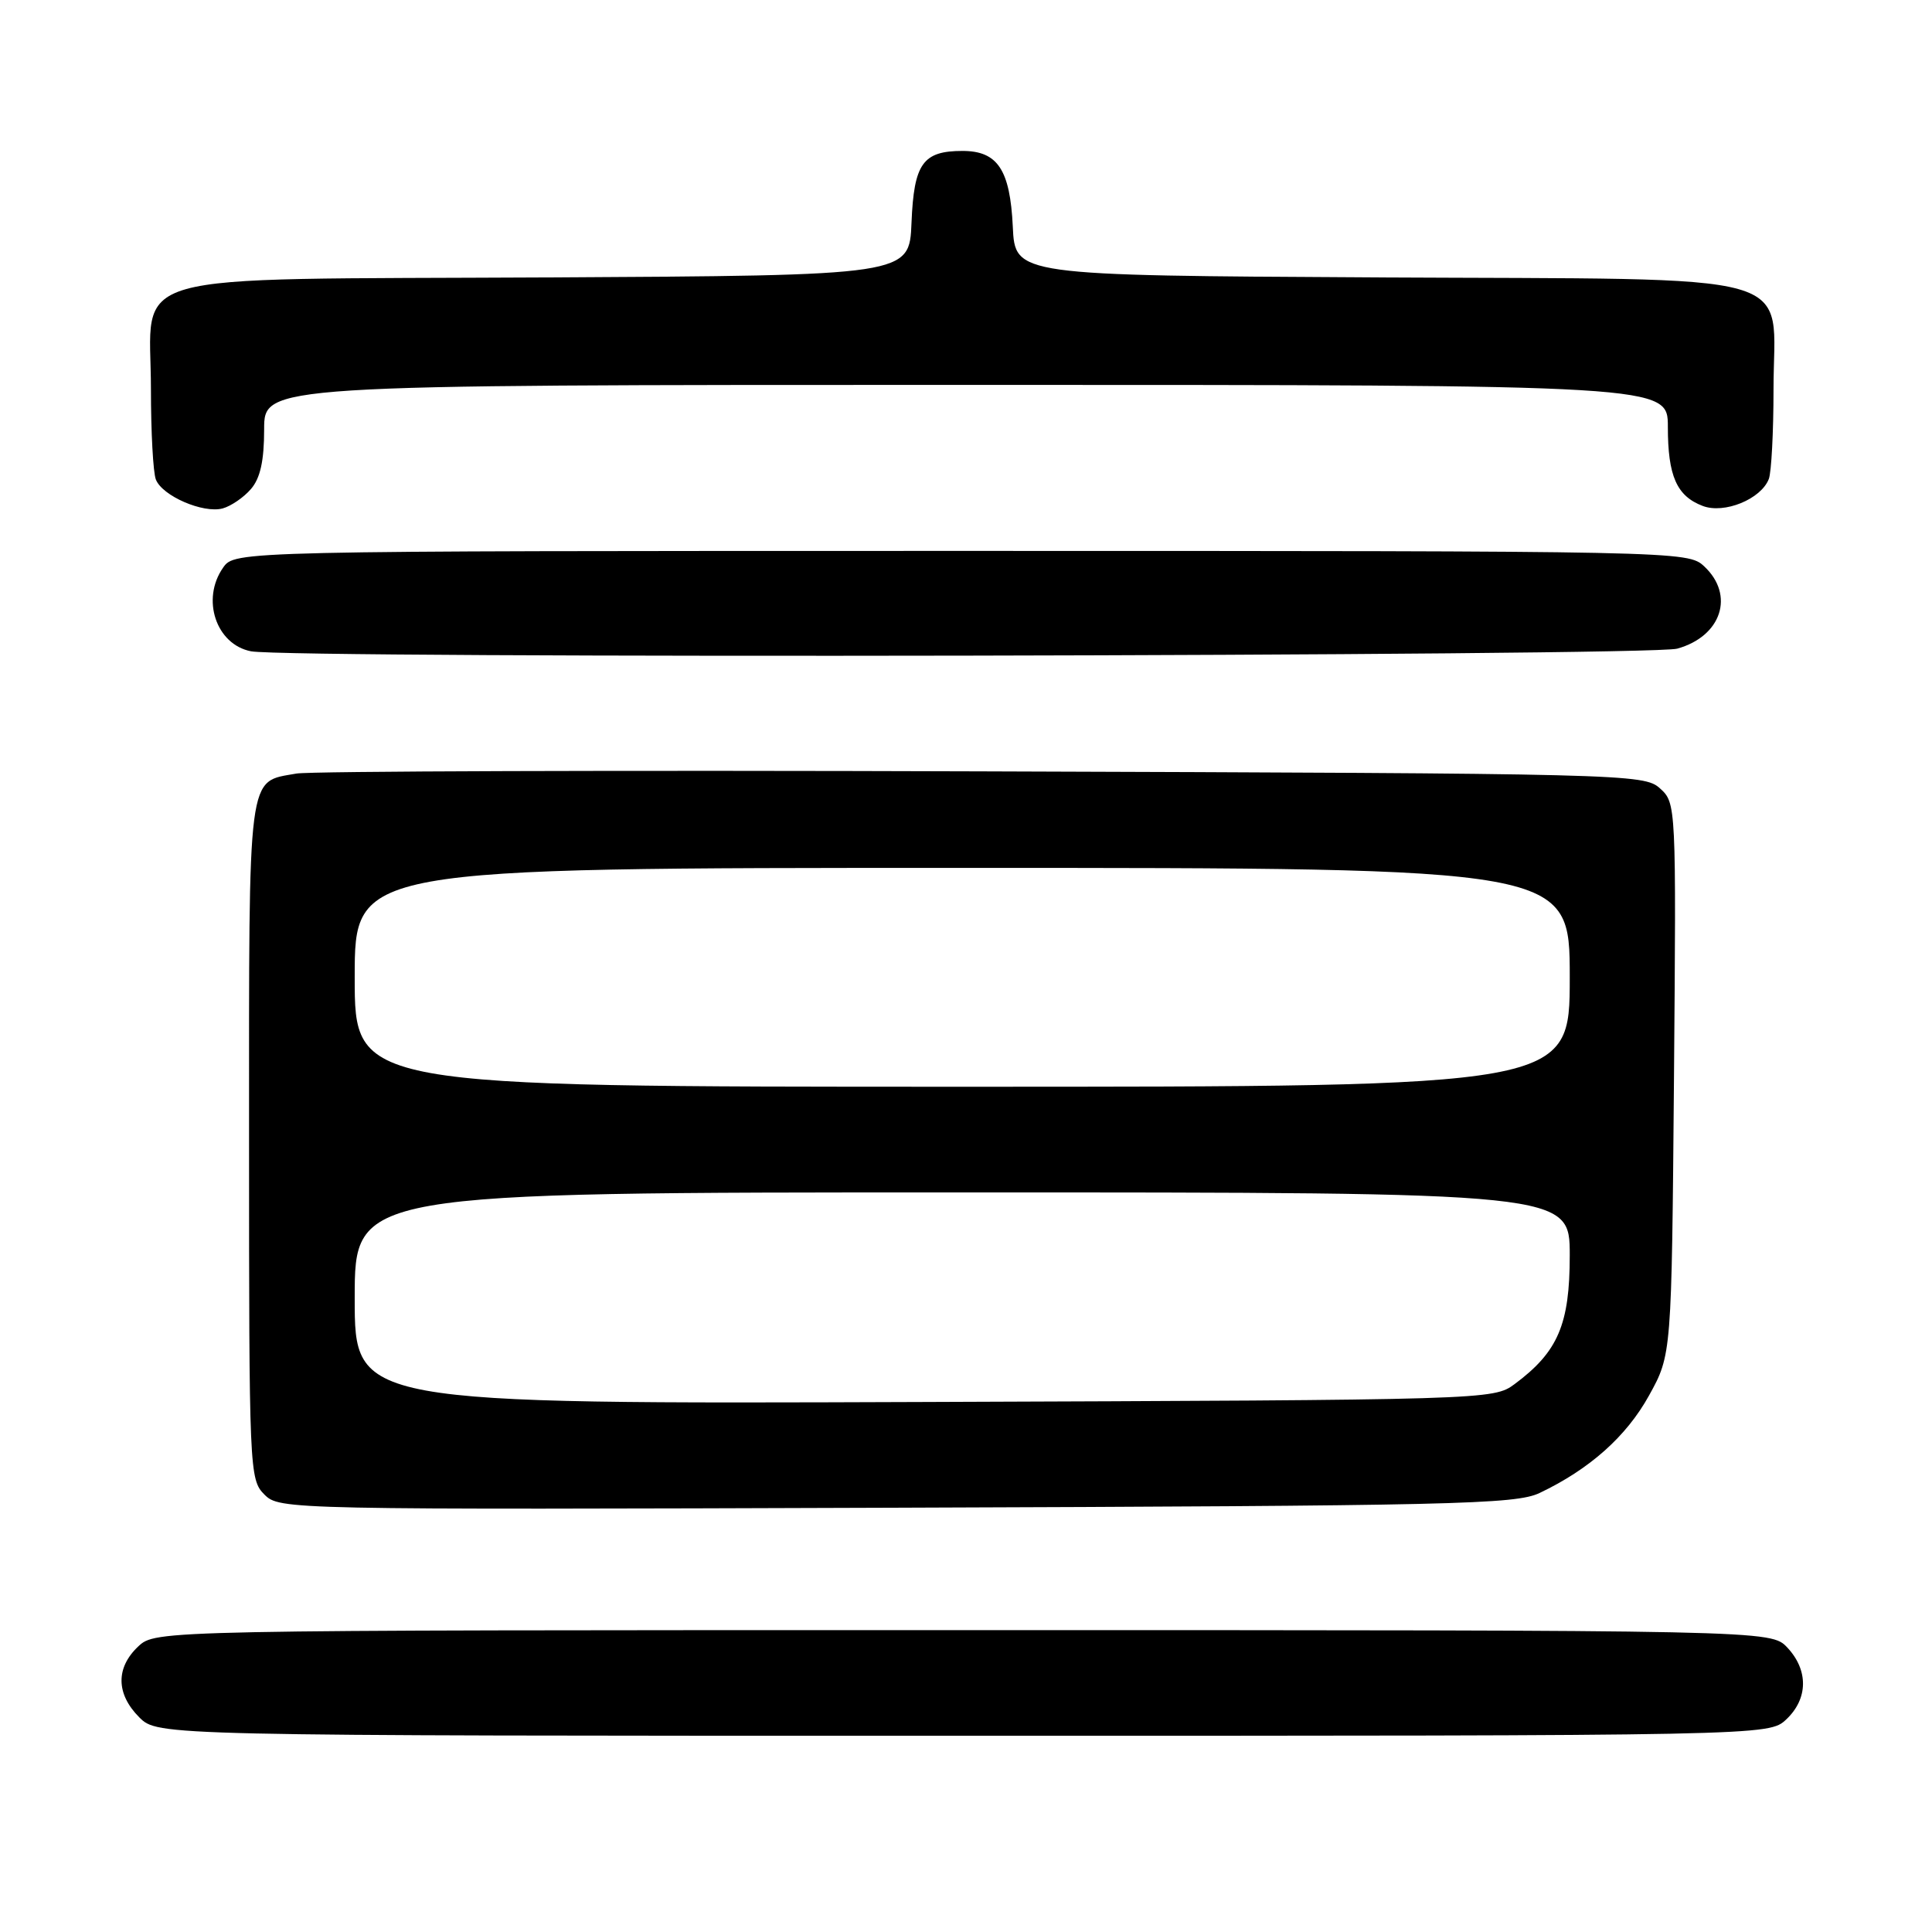 <?xml version="1.0" encoding="UTF-8" standalone="no"?>
<!DOCTYPE svg PUBLIC "-//W3C//DTD SVG 1.1//EN" "http://www.w3.org/Graphics/SVG/1.1/DTD/svg11.dtd" >
<svg xmlns="http://www.w3.org/2000/svg" xmlns:xlink="http://www.w3.org/1999/xlink" version="1.1" viewBox="0 0 256 256">
 <g >
 <path fill="currentColor"
d=" M 236.69 227.83 C 239.59 225.10 239.65 221.32 236.83 218.31 C 234.65 216.00 234.65 216.00 127.64 216.00 C 20.63 216.00 20.63 216.00 18.31 218.17 C 15.32 220.99 15.37 224.46 18.45 227.55 C 20.91 230.00 20.91 230.00 127.64 230.00 C 234.37 230.00 234.37 230.00 236.69 227.83 Z  M 204.00 197.83 C 210.63 194.68 215.51 190.33 218.50 184.92 C 221.50 179.50 221.50 179.50 221.81 142.96 C 222.11 106.59 222.10 106.40 219.95 104.46 C 217.85 102.55 215.50 102.49 130.15 102.21 C 81.94 102.05 41.05 102.18 39.28 102.50 C 32.72 103.68 33.00 101.54 33.00 151.07 C 33.00 194.87 33.05 196.05 35.03 198.03 C 37.04 200.04 37.83 200.05 118.78 199.78 C 192.63 199.53 200.84 199.34 204.00 197.83 Z  M 222.24 85.95 C 228.11 84.32 229.90 78.85 225.81 75.04 C 223.64 73.02 222.85 73.00 127.37 73.00 C 31.11 73.00 31.11 73.00 29.56 75.22 C 26.63 79.40 28.63 85.40 33.26 86.30 C 38.40 87.29 218.61 86.96 222.24 85.95 Z  M 33.25 64.80 C 34.49 63.37 35.00 61.06 35.00 56.89 C 35.00 51.00 35.00 51.00 128.00 51.00 C 221.00 51.00 221.00 51.00 221.00 56.57 C 221.00 63.07 222.17 65.73 225.62 67.04 C 228.48 68.13 233.35 66.14 234.38 63.46 C 234.72 62.56 235.00 57.23 235.00 51.59 C 235.00 35.63 240.09 37.07 182.45 36.76 C 134.50 36.50 134.50 36.50 134.20 30.02 C 133.84 22.49 132.19 20.00 127.54 20.00 C 122.28 20.00 121.10 21.66 120.78 29.50 C 120.50 36.50 120.50 36.50 72.55 36.76 C 14.91 37.07 20.00 35.63 20.00 51.59 C 20.00 57.23 20.29 62.60 20.65 63.53 C 21.49 65.71 26.91 68.06 29.50 67.37 C 30.60 67.07 32.29 65.92 33.25 64.80 Z  M 47.00 172.02 C 47.00 158.00 47.00 158.00 127.50 158.00 C 208.00 158.00 208.00 158.00 208.00 166.35 C 208.00 175.50 206.44 179.14 200.68 183.41 C 197.88 185.48 197.18 185.50 122.43 185.77 C 47.00 186.04 47.00 186.04 47.00 172.02 Z  M 47.00 129.50 C 47.00 115.00 47.00 115.00 127.50 115.00 C 208.00 115.00 208.00 115.00 208.00 129.50 C 208.00 144.00 208.00 144.00 127.50 144.00 C 47.00 144.00 47.00 144.00 47.00 129.50 Z "/>
</g>
</svg>